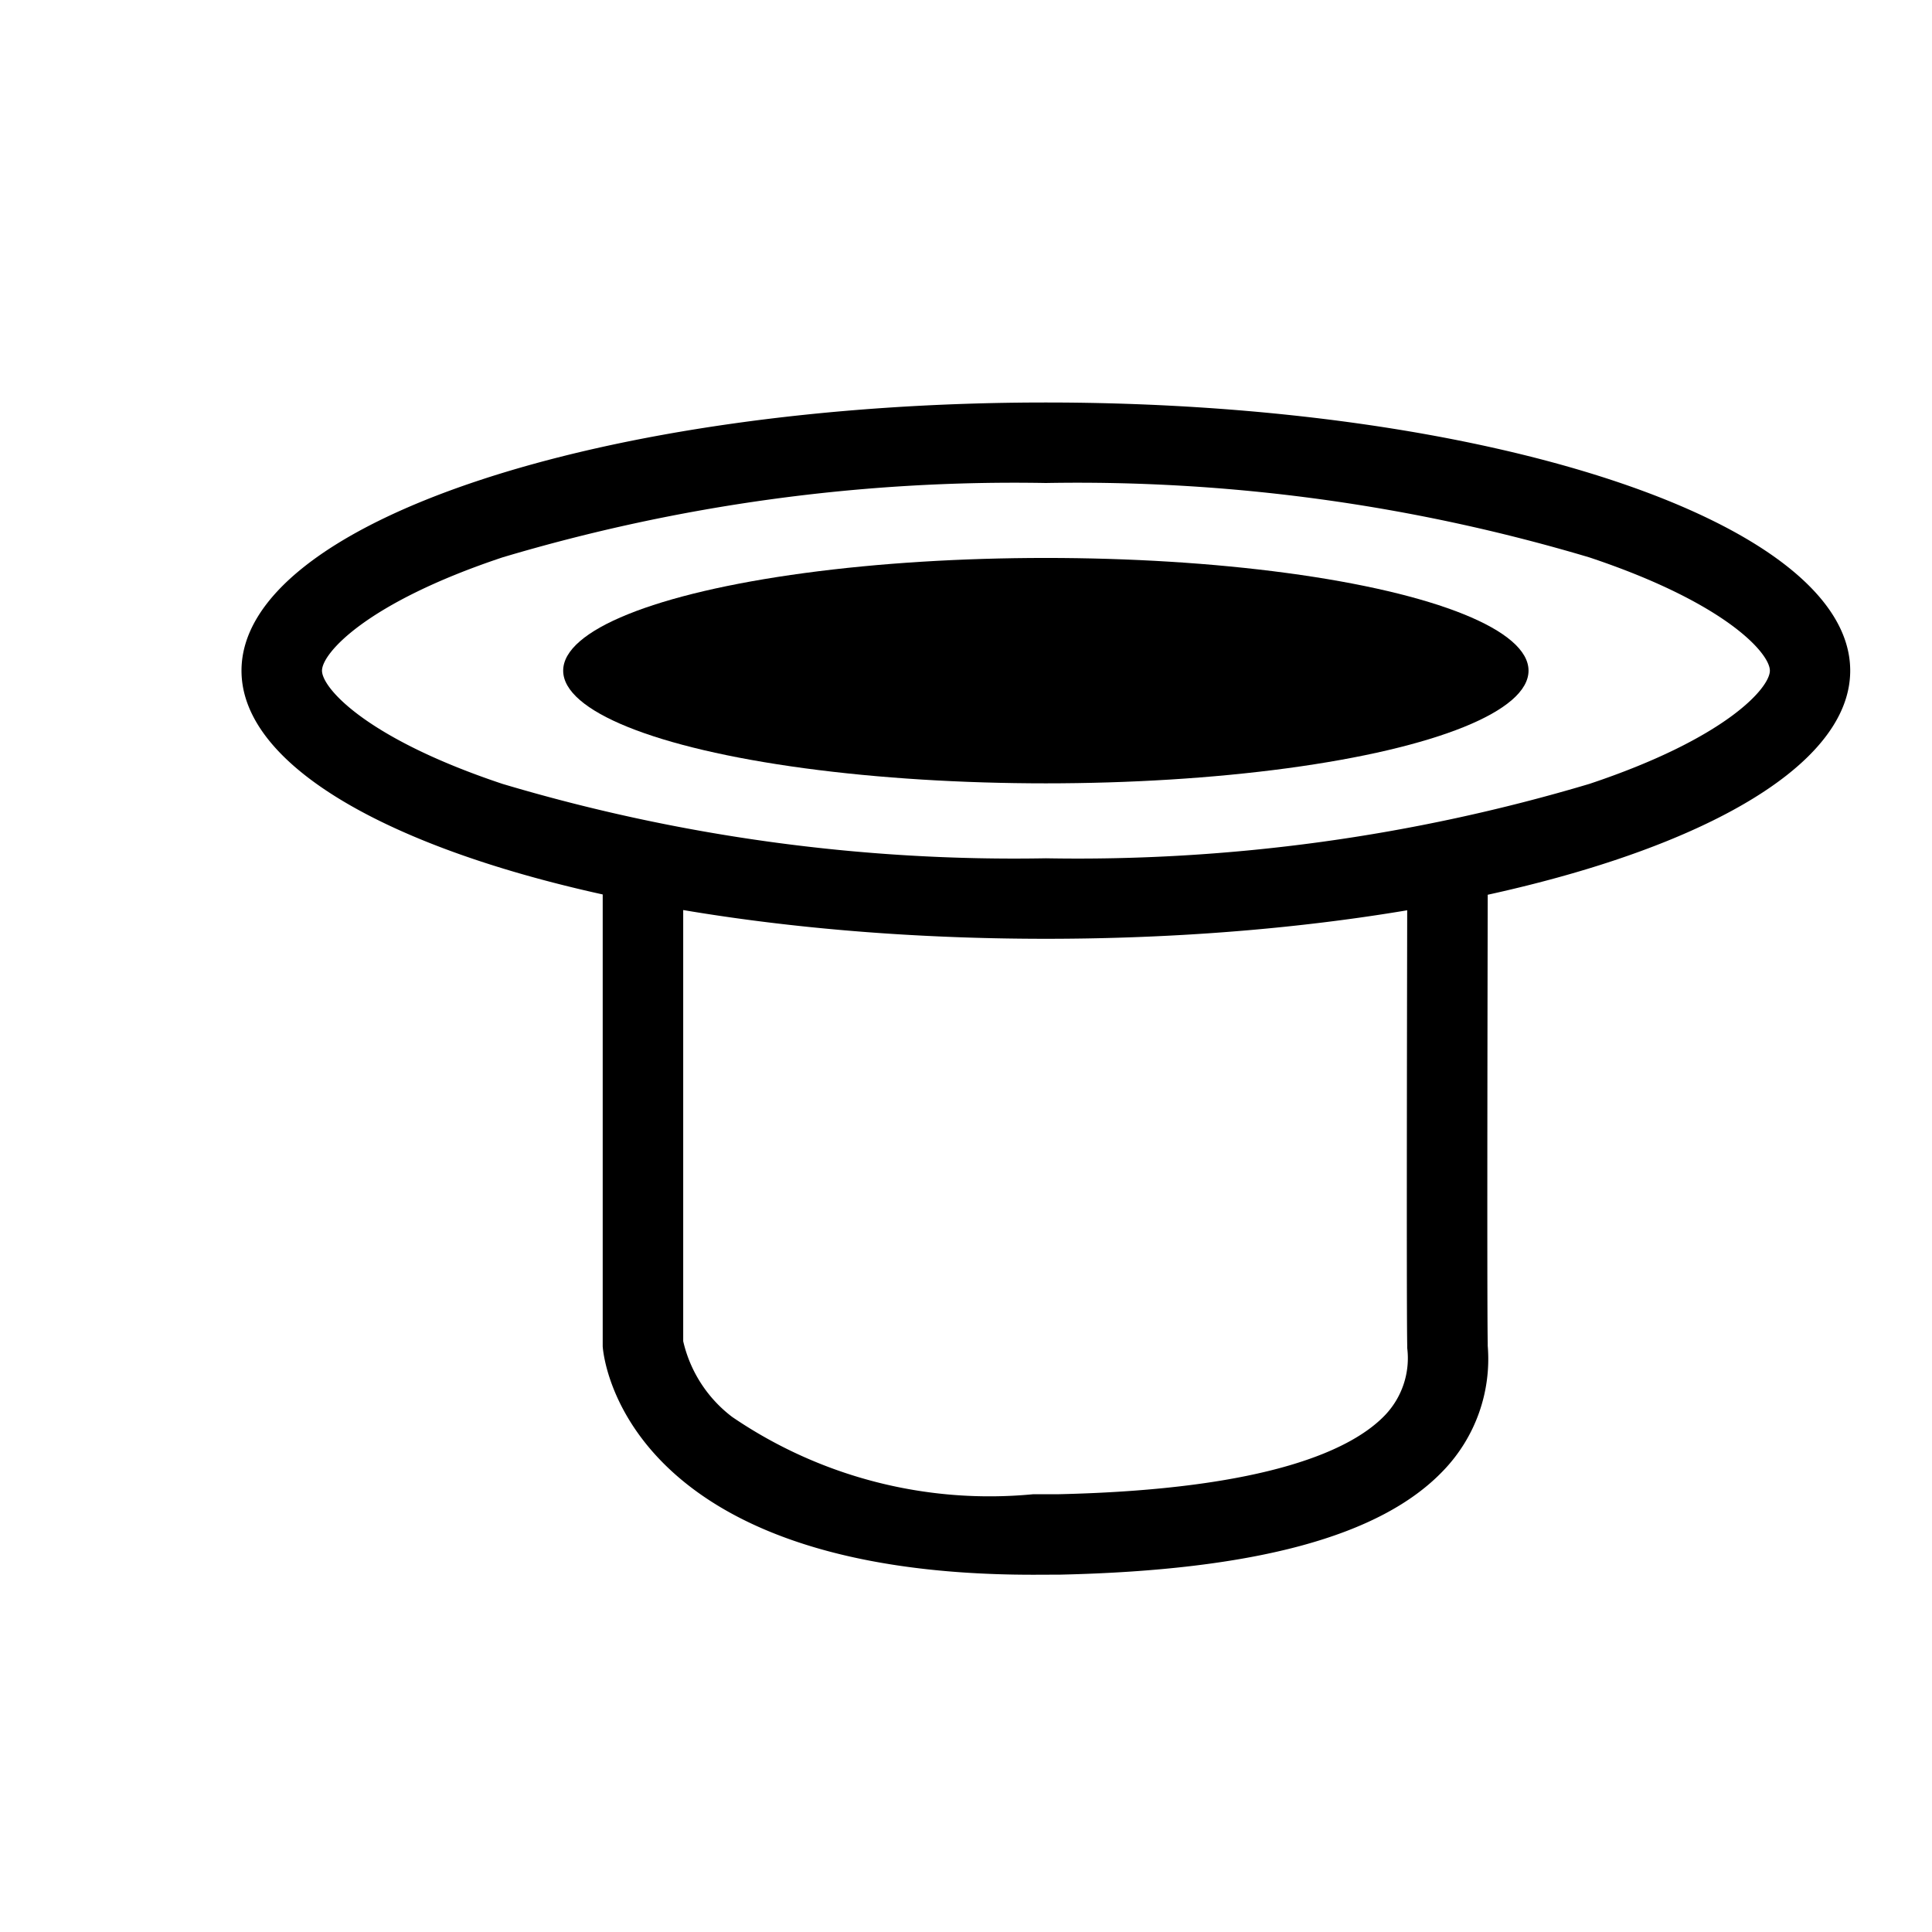 <svg id="inground_recessed" xmlns="http://www.w3.org/2000/svg" width="24" height="24" viewBox="0 0 24 24">
  <rect id="Rectangle_3234" data-name="Rectangle 3234" width="24" height="24" fill="none"/>
  <g id="Group_5251" data-name="Group 5251" transform="translate(-171.008 -447.969)">
    <g id="Group_4611" data-name="Group 4611" transform="translate(-3.992 13.969)">
      <path id="Path_1861" data-name="Path 1861" d="M2277.691,3266.609c-5.095,0-5.338-2.72-5.345-2.838,0-.011,0-.022,0-.034v-5.565a.5.5,0,0,1,1,0v5.536a1.642,1.642,0,0,0,.609.941,5.671,5.671,0,0,0,3.737.96c.1,0,.2,0,.307,0,2.641-.059,3.668-.567,4.065-.982a1.026,1.026,0,0,0,.276-.835v-.04c-.011-.55,0-5.372,0-5.577a.5.5,0,0,1,.5-.5h0a.5.5,0,0,1,.5.5c0,.05-.011,5.015,0,5.554v.036a2,2,0,0,1-.552,1.551c-.778.816-2.337,1.238-4.767,1.292C2277.907,3266.608,2277.8,3266.609,2277.691,3266.609Z" transform="translate(-2089.859 -2813.047)"/>
      <path id="Ellipse_1041" data-name="Ellipse 1041" d="M9.992,1a22.237,22.237,0,0,0-6.75.924C1.548,2.489,1,3.116,1,3.331s.548.842,2.243,1.407a22.237,22.237,0,0,0,6.75.924,22.237,22.237,0,0,0,6.75-.924c1.695-.565,2.243-1.192,2.243-1.407s-.548-.842-2.243-1.407A22.237,22.237,0,0,0,9.992,1m0-1c5.519,0,9.992,1.491,9.992,3.331S15.511,6.662,9.992,6.662,0,5.17,0,3.331,4.474,0,9.992,0Z" transform="translate(178 439)"/>
      <ellipse id="Ellipse_1042" data-name="Ellipse 1042" cx="5.996" cy="1.4" rx="5.996" ry="1.4" transform="translate(181.996 440.931)"/>
    </g>
  </g>
</svg>